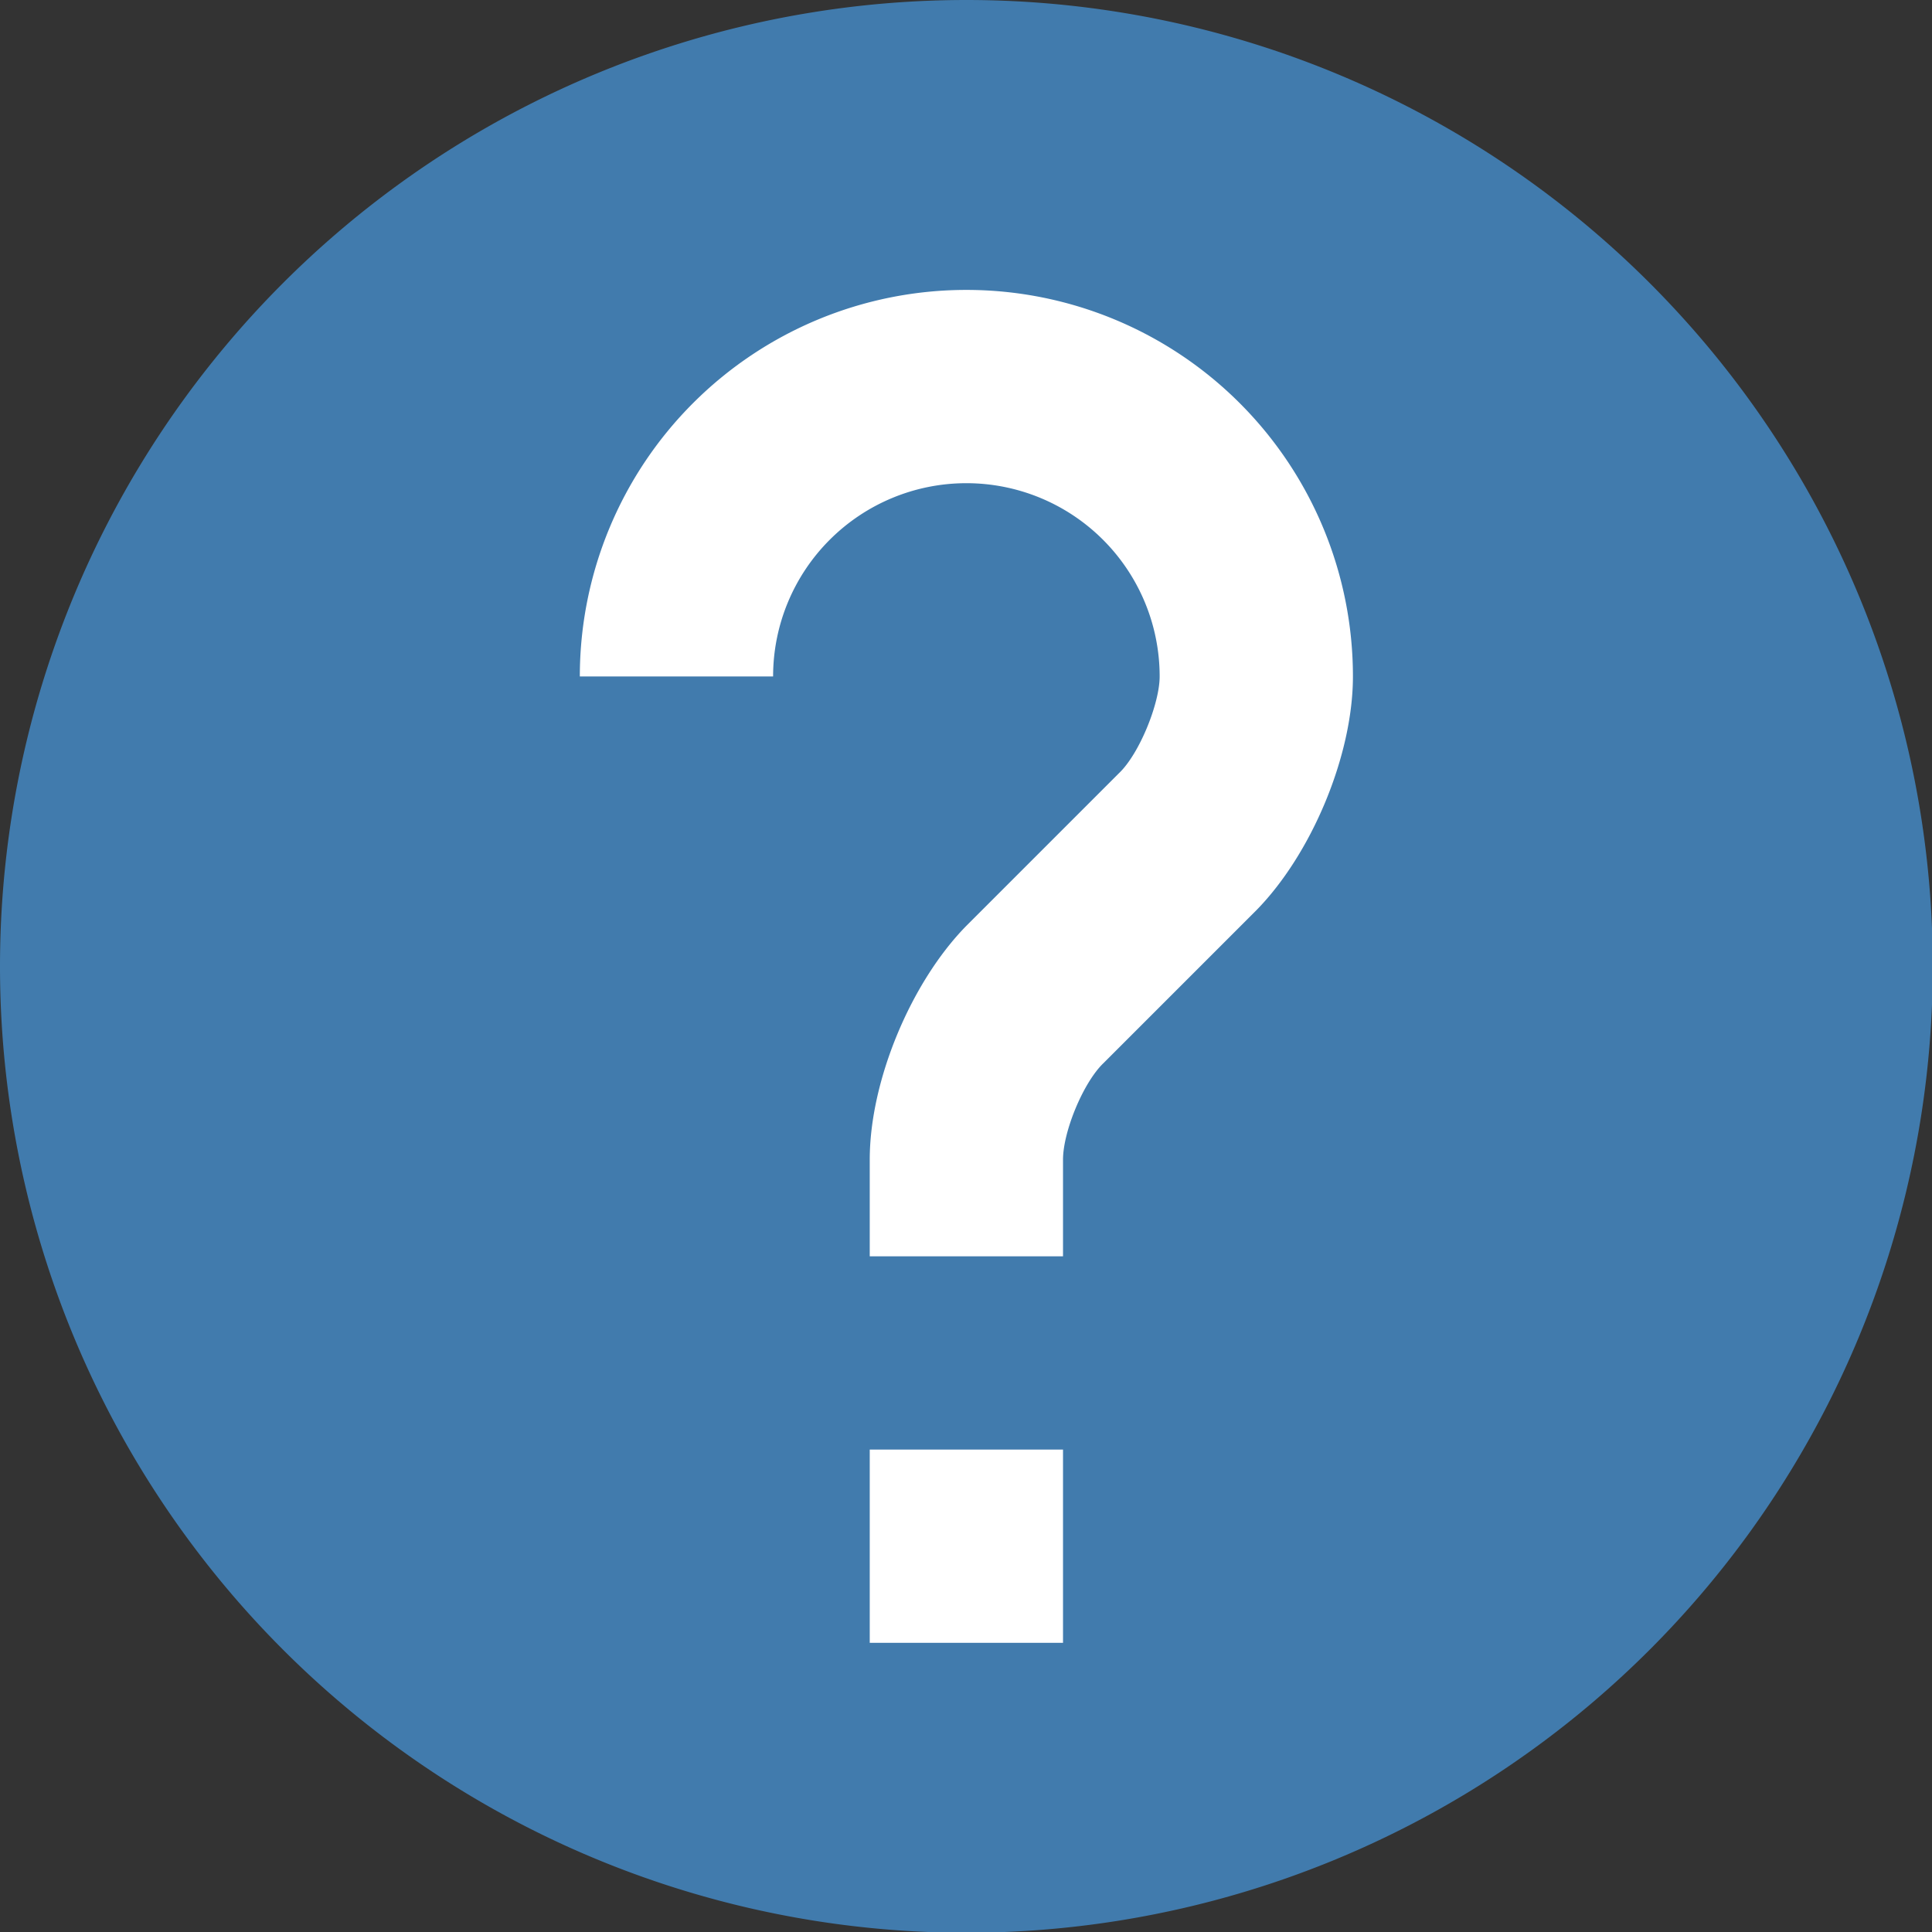 <svg xmlns="http://www.w3.org/2000/svg" viewBox="0 0 612 612">
  <rect x="0" y="0" width="612" height="612" fill="#333333" stroke="none"/>
  <defs/>
  <circle cx="302.923" cy="308" r="298.538" fill="#fff"/>
  <path fill="#417bad" d="M306.12 612.24a306.12 306.12 0 110-612.24 306.12 306.12 0 010 612.24zm61.224-397.956c0 8.571-6.429 24.49-12.857 30.612l-48.367 48.367c-17.449 17.755-30.612 48.98-30.612 74.081v30.612h61.224v-30.612c0-8.877 6.429-24.49 12.857-30.612l48.367-48.367c17.449-17.755 30.612-48.98 30.612-74.081a122.448 122.448 0 10-244.896 0h61.224a61.224 61.224 0 11122.448 0zM275.508 459.18v61.224h61.224V459.18h-61.224z" />
</svg>
